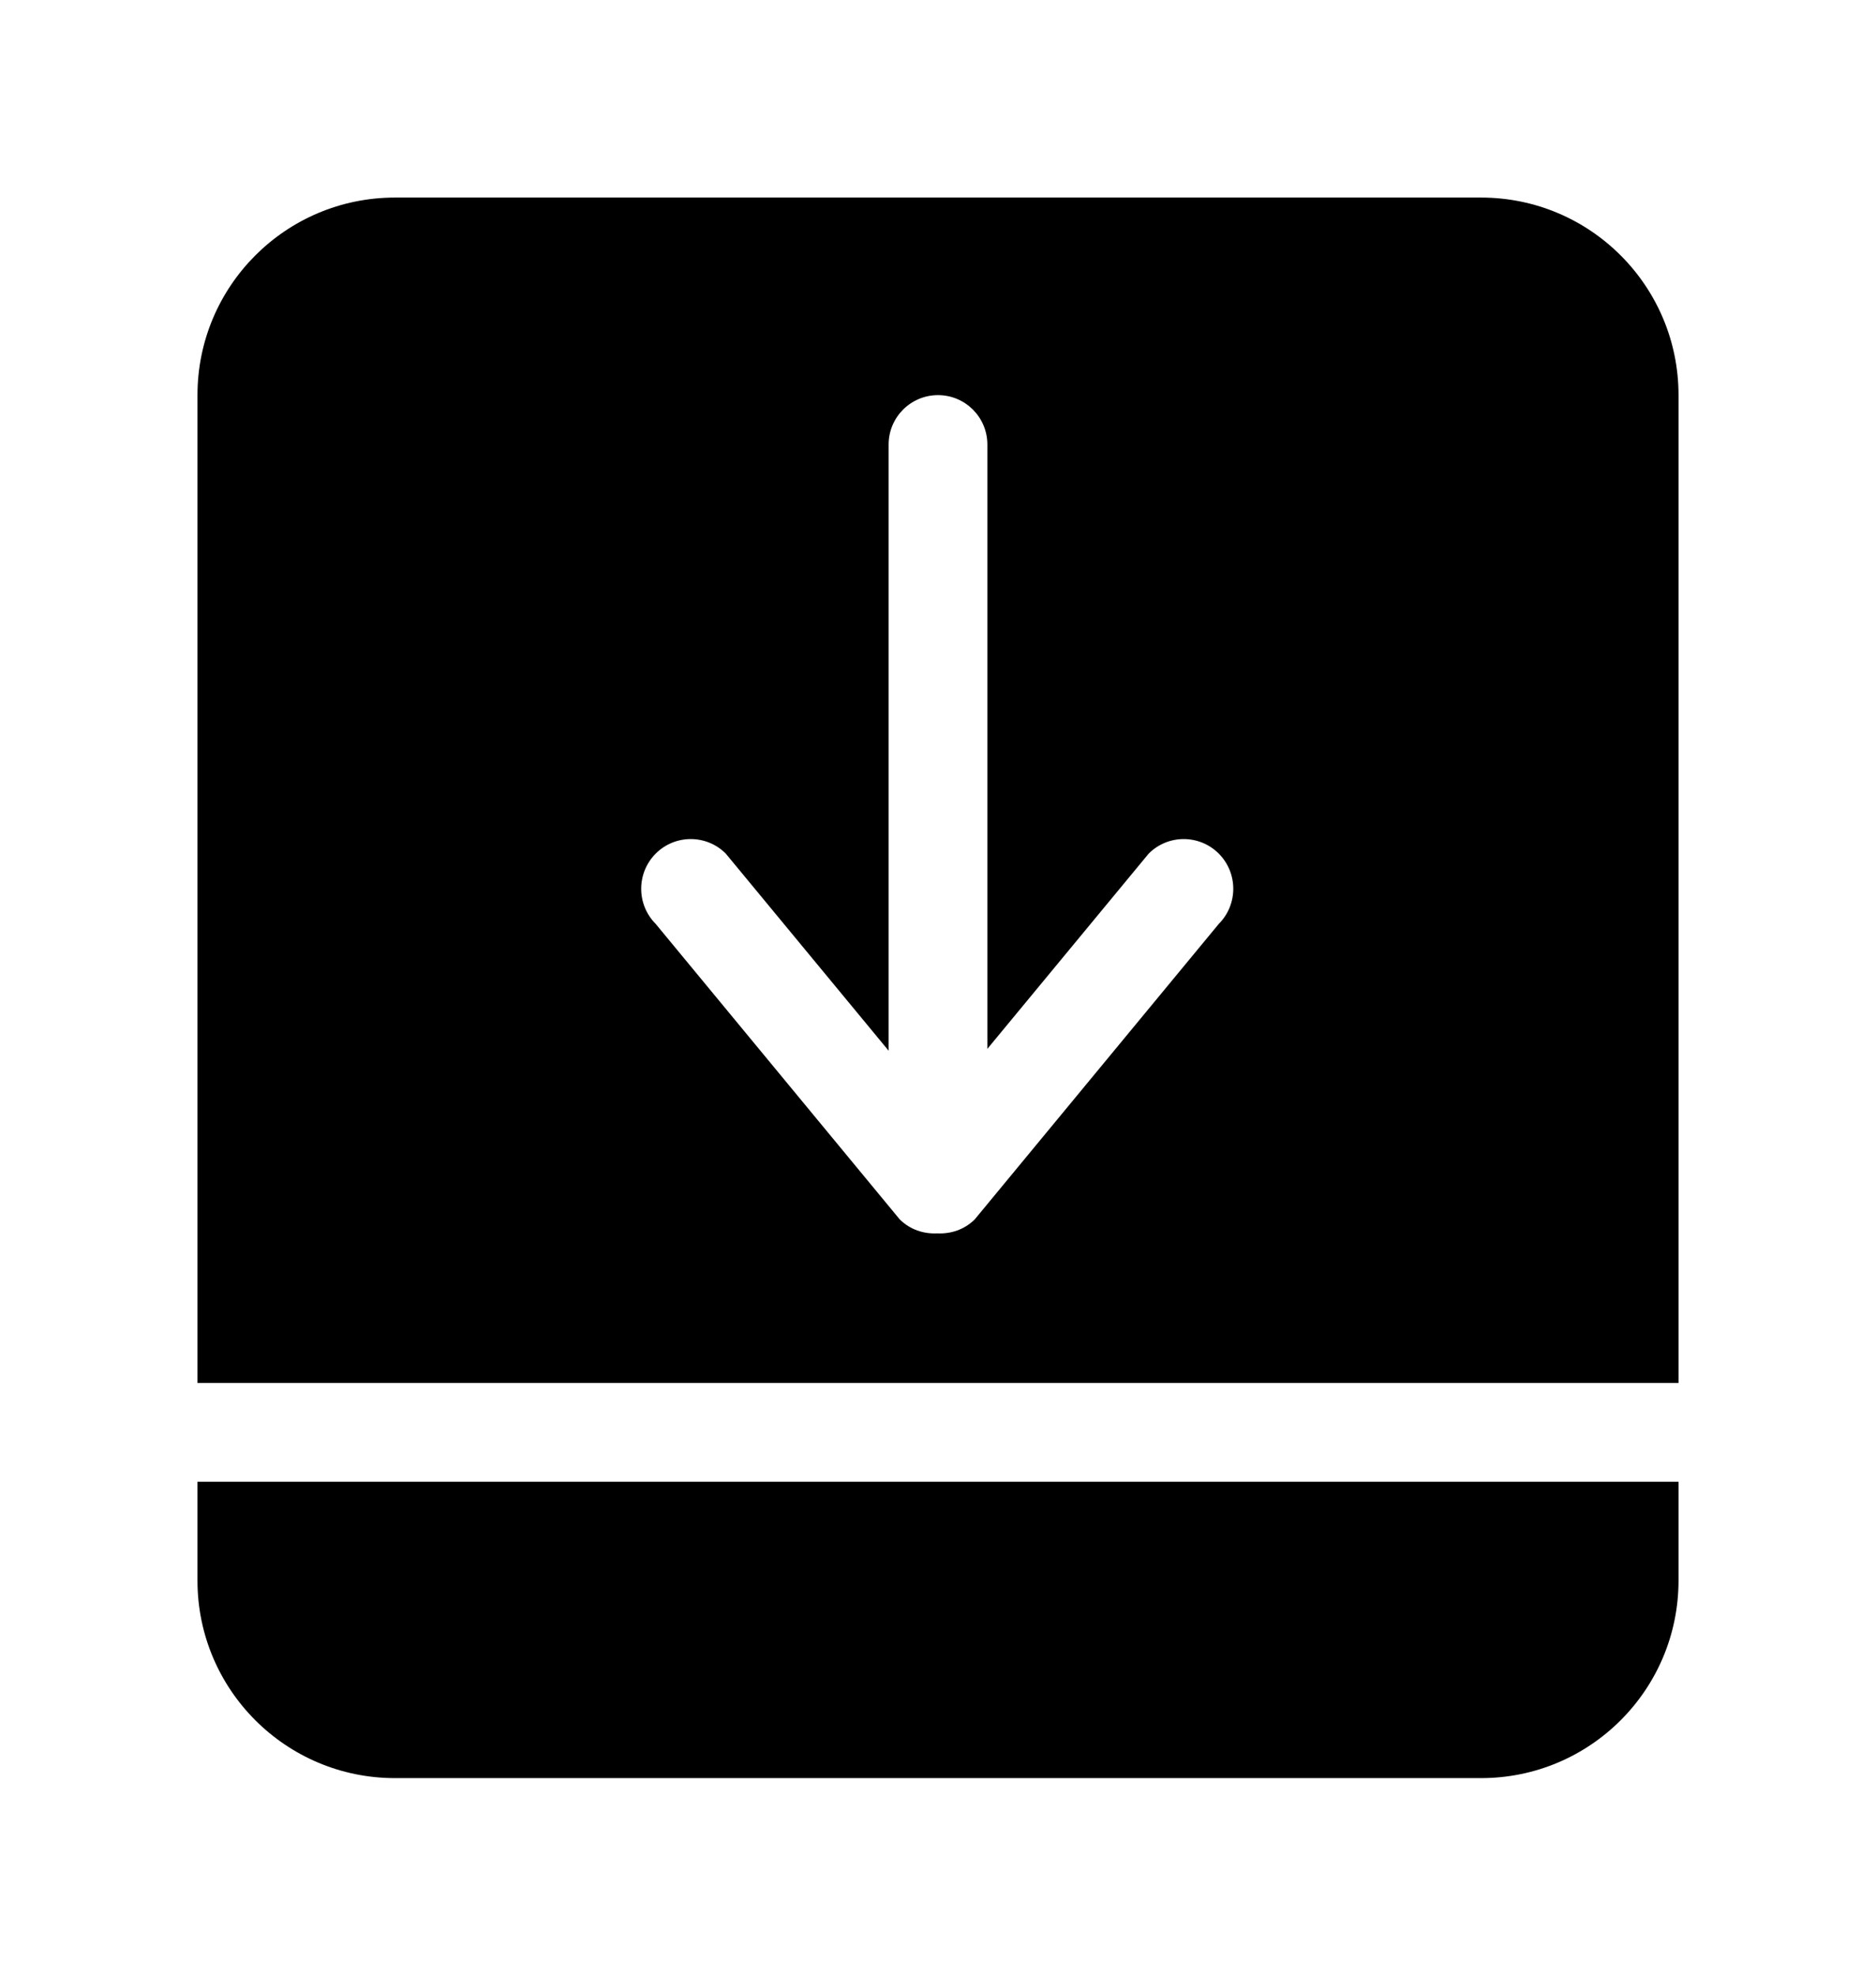 <!-- Generated by IcoMoon.io -->
<svg version="1.1" xmlns="http://www.w3.org/2000/svg" width="38" height="40" viewBox="0 0 38 40">
<title>bm-align-bottom</title>
<path d="M24.687 18.706l-4.942 5.981c-0.21 0.209-0.487 0.298-0.761 0.284-0.273 0.014-0.55-0.075-0.76-0.284l-4.942-5.981c-0.392-0.393-0.392-1.030 0-1.424 0.392-0.392 1.028-0.392 1.419 0l3.299 3.991v-12.273c0-0.552 0.447-1 1-1s1 0.448 1 1v12.235l3.268-3.953c0.391-0.392 1.027-0.392 1.419 0 0.392 0.394 0.392 1.031 0 1.424v0zM30 4h-22c-2.209 0-4 1.791-4 4v20h30v-20c0-2.209-1.791-4-4-4v0zM4 32c0 2.209 1.791 4 4 4h22c2.209 0 4-1.791 4-4v-2h-30v2z"></path>
</svg>
